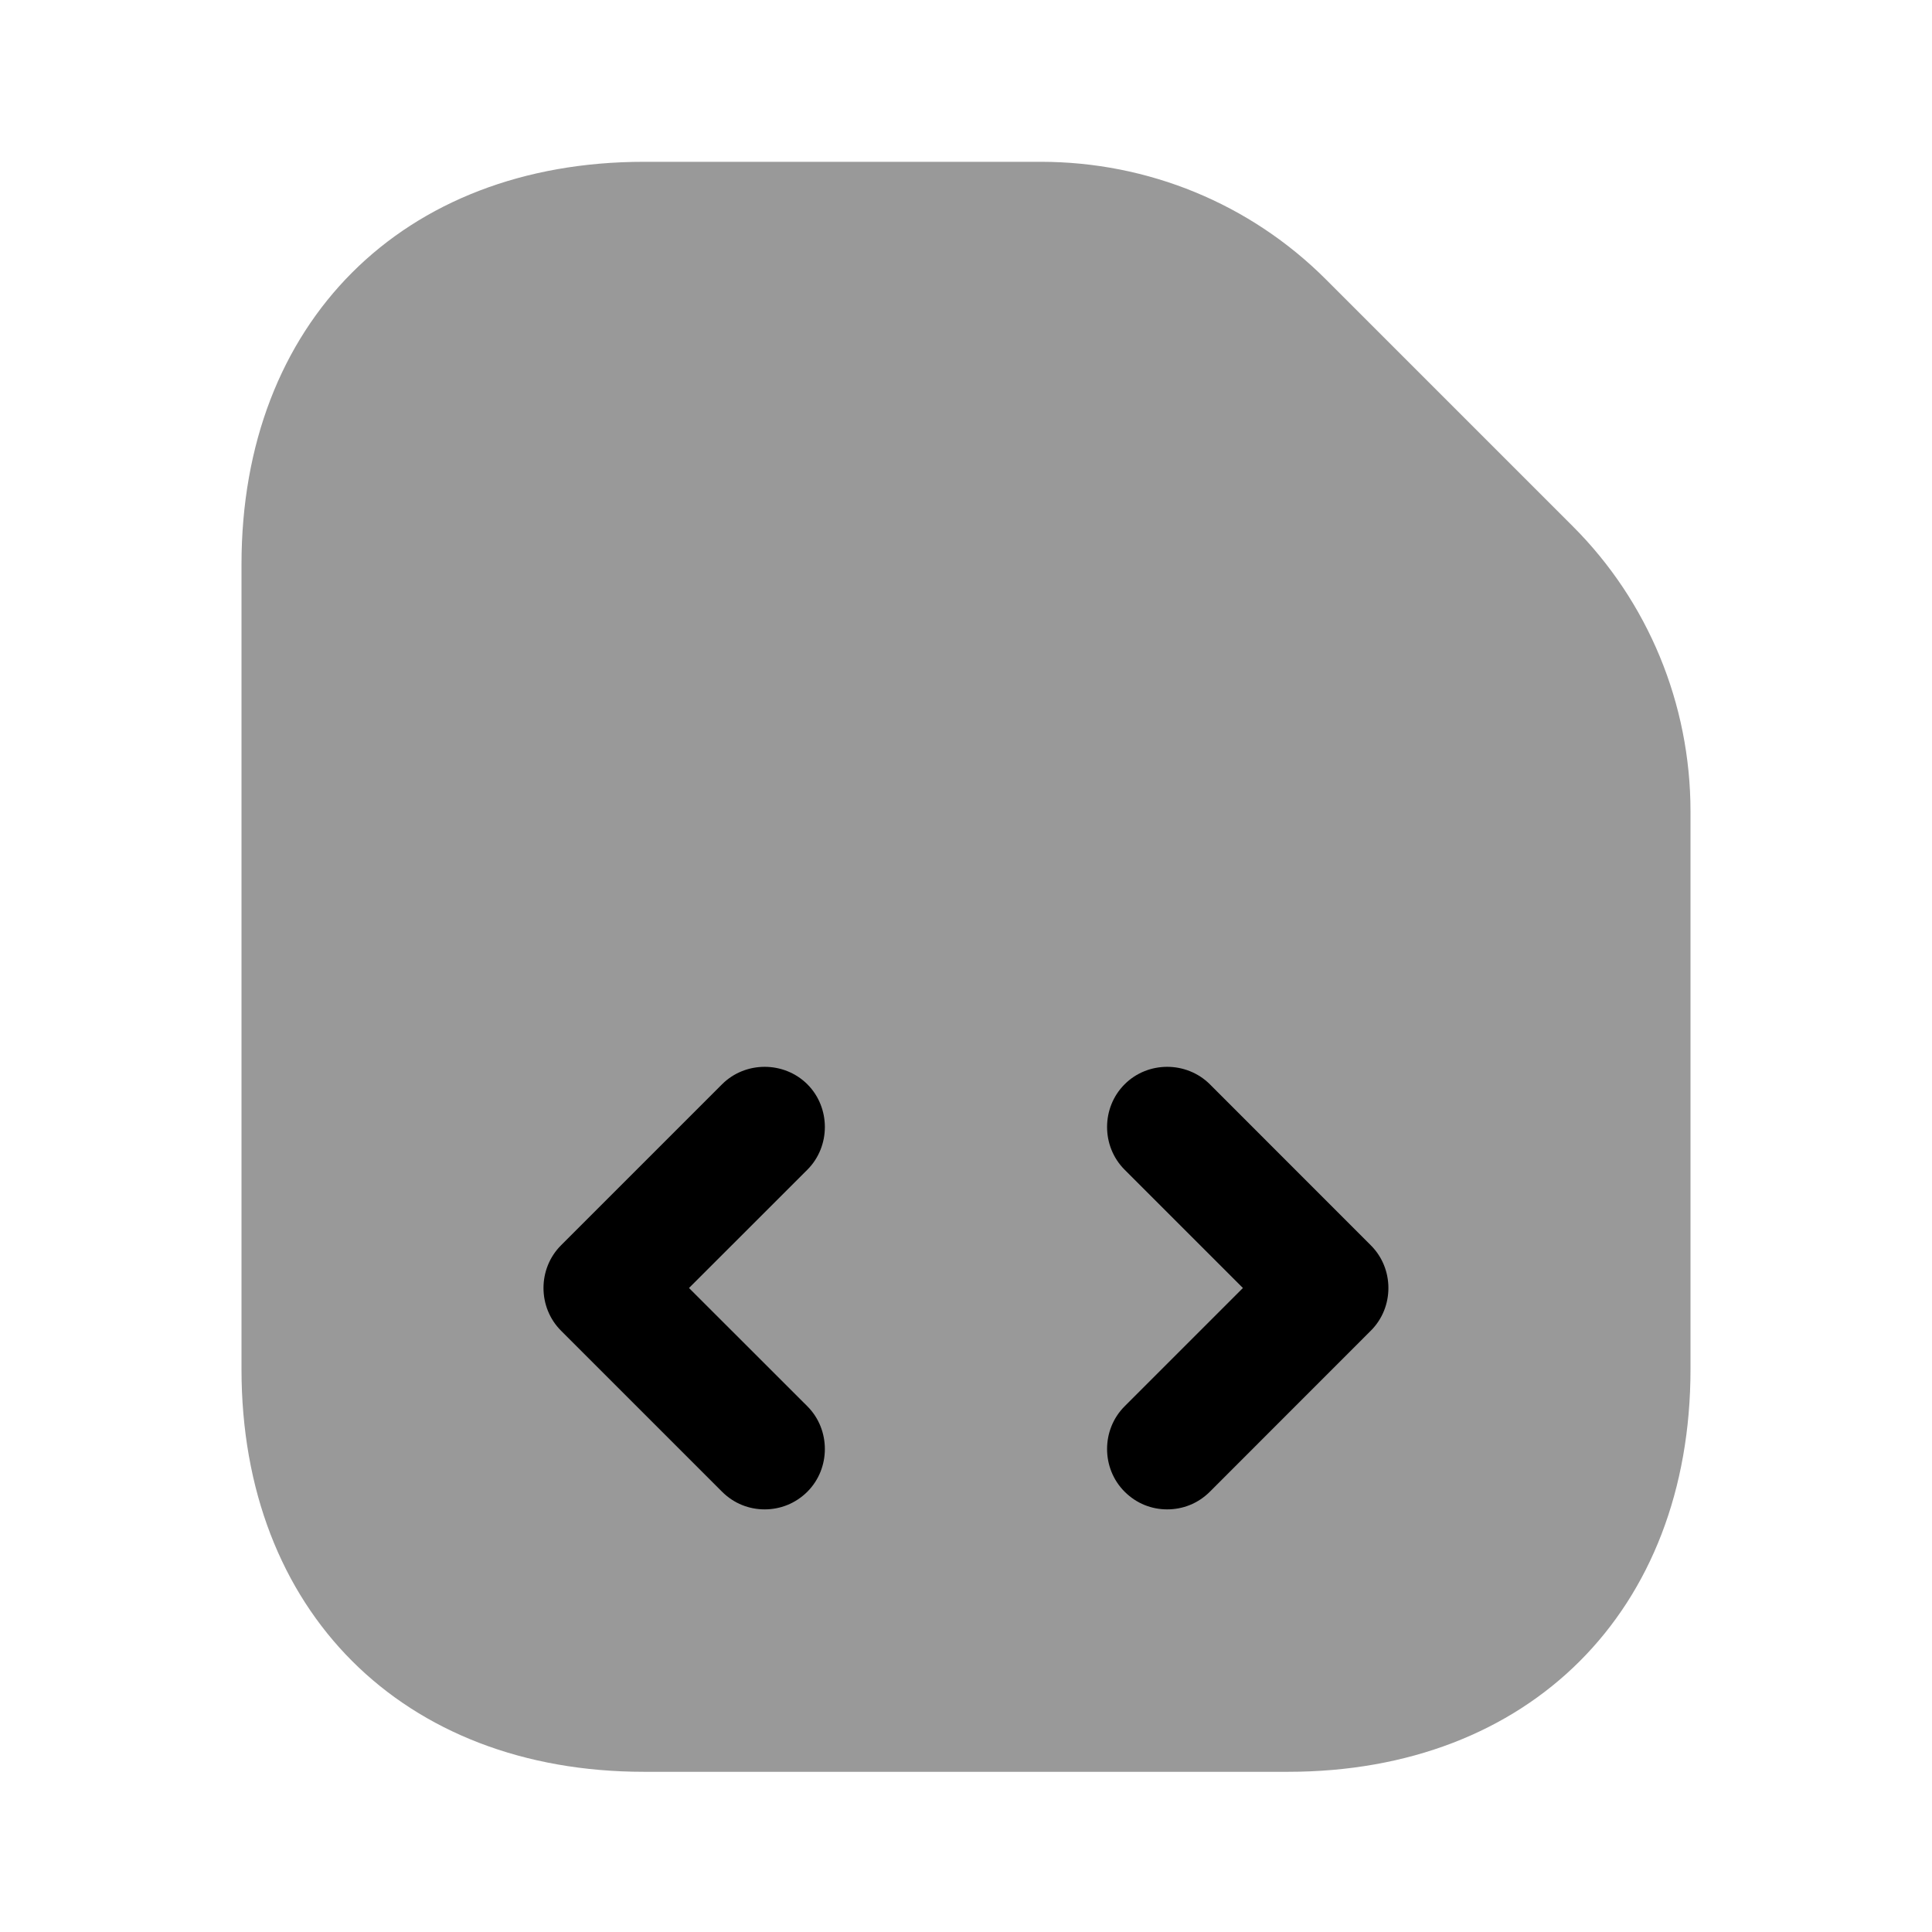 <svg viewBox="0 0 24 24" fill="none" xmlns="http://www.w3.org/2000/svg">
<path opacity="0.4" d="M19.54 6.54L16.47 3.47C15.53 2.53 14.26 2.01 12.93 2.01H8C5 2.01 3 4.01 3 7.01V17.01C3 20.01 5 22.01 8 22.01H16C19 22.01 21 20.01 21 17.01V10.08C21 8.74 20.47 7.47 19.54 6.54Z" fill="currentColor"/>
<path d="M9.499 18.75C9.309 18.75 9.119 18.68 8.969 18.53L6.969 16.53C6.679 16.24 6.679 15.76 6.969 15.47L8.969 13.47C9.259 13.18 9.739 13.18 10.03 13.47C10.319 13.76 10.319 14.24 10.03 14.53L8.559 16L10.03 17.47C10.319 17.76 10.319 18.24 10.03 18.53C9.879 18.68 9.689 18.75 9.499 18.75Z" fill="currentColor"/>
<path d="M14.499 18.75C14.309 18.75 14.12 18.68 13.97 18.53C13.68 18.24 13.68 17.76 13.97 17.47L15.44 16L13.97 14.53C13.68 14.24 13.68 13.76 13.97 13.47C14.259 13.18 14.739 13.18 15.03 13.47L17.029 15.47C17.32 15.76 17.32 16.24 17.029 16.53L15.03 18.53C14.88 18.68 14.69 18.75 14.499 18.75Z" fill="currentColor"/>
</svg>
